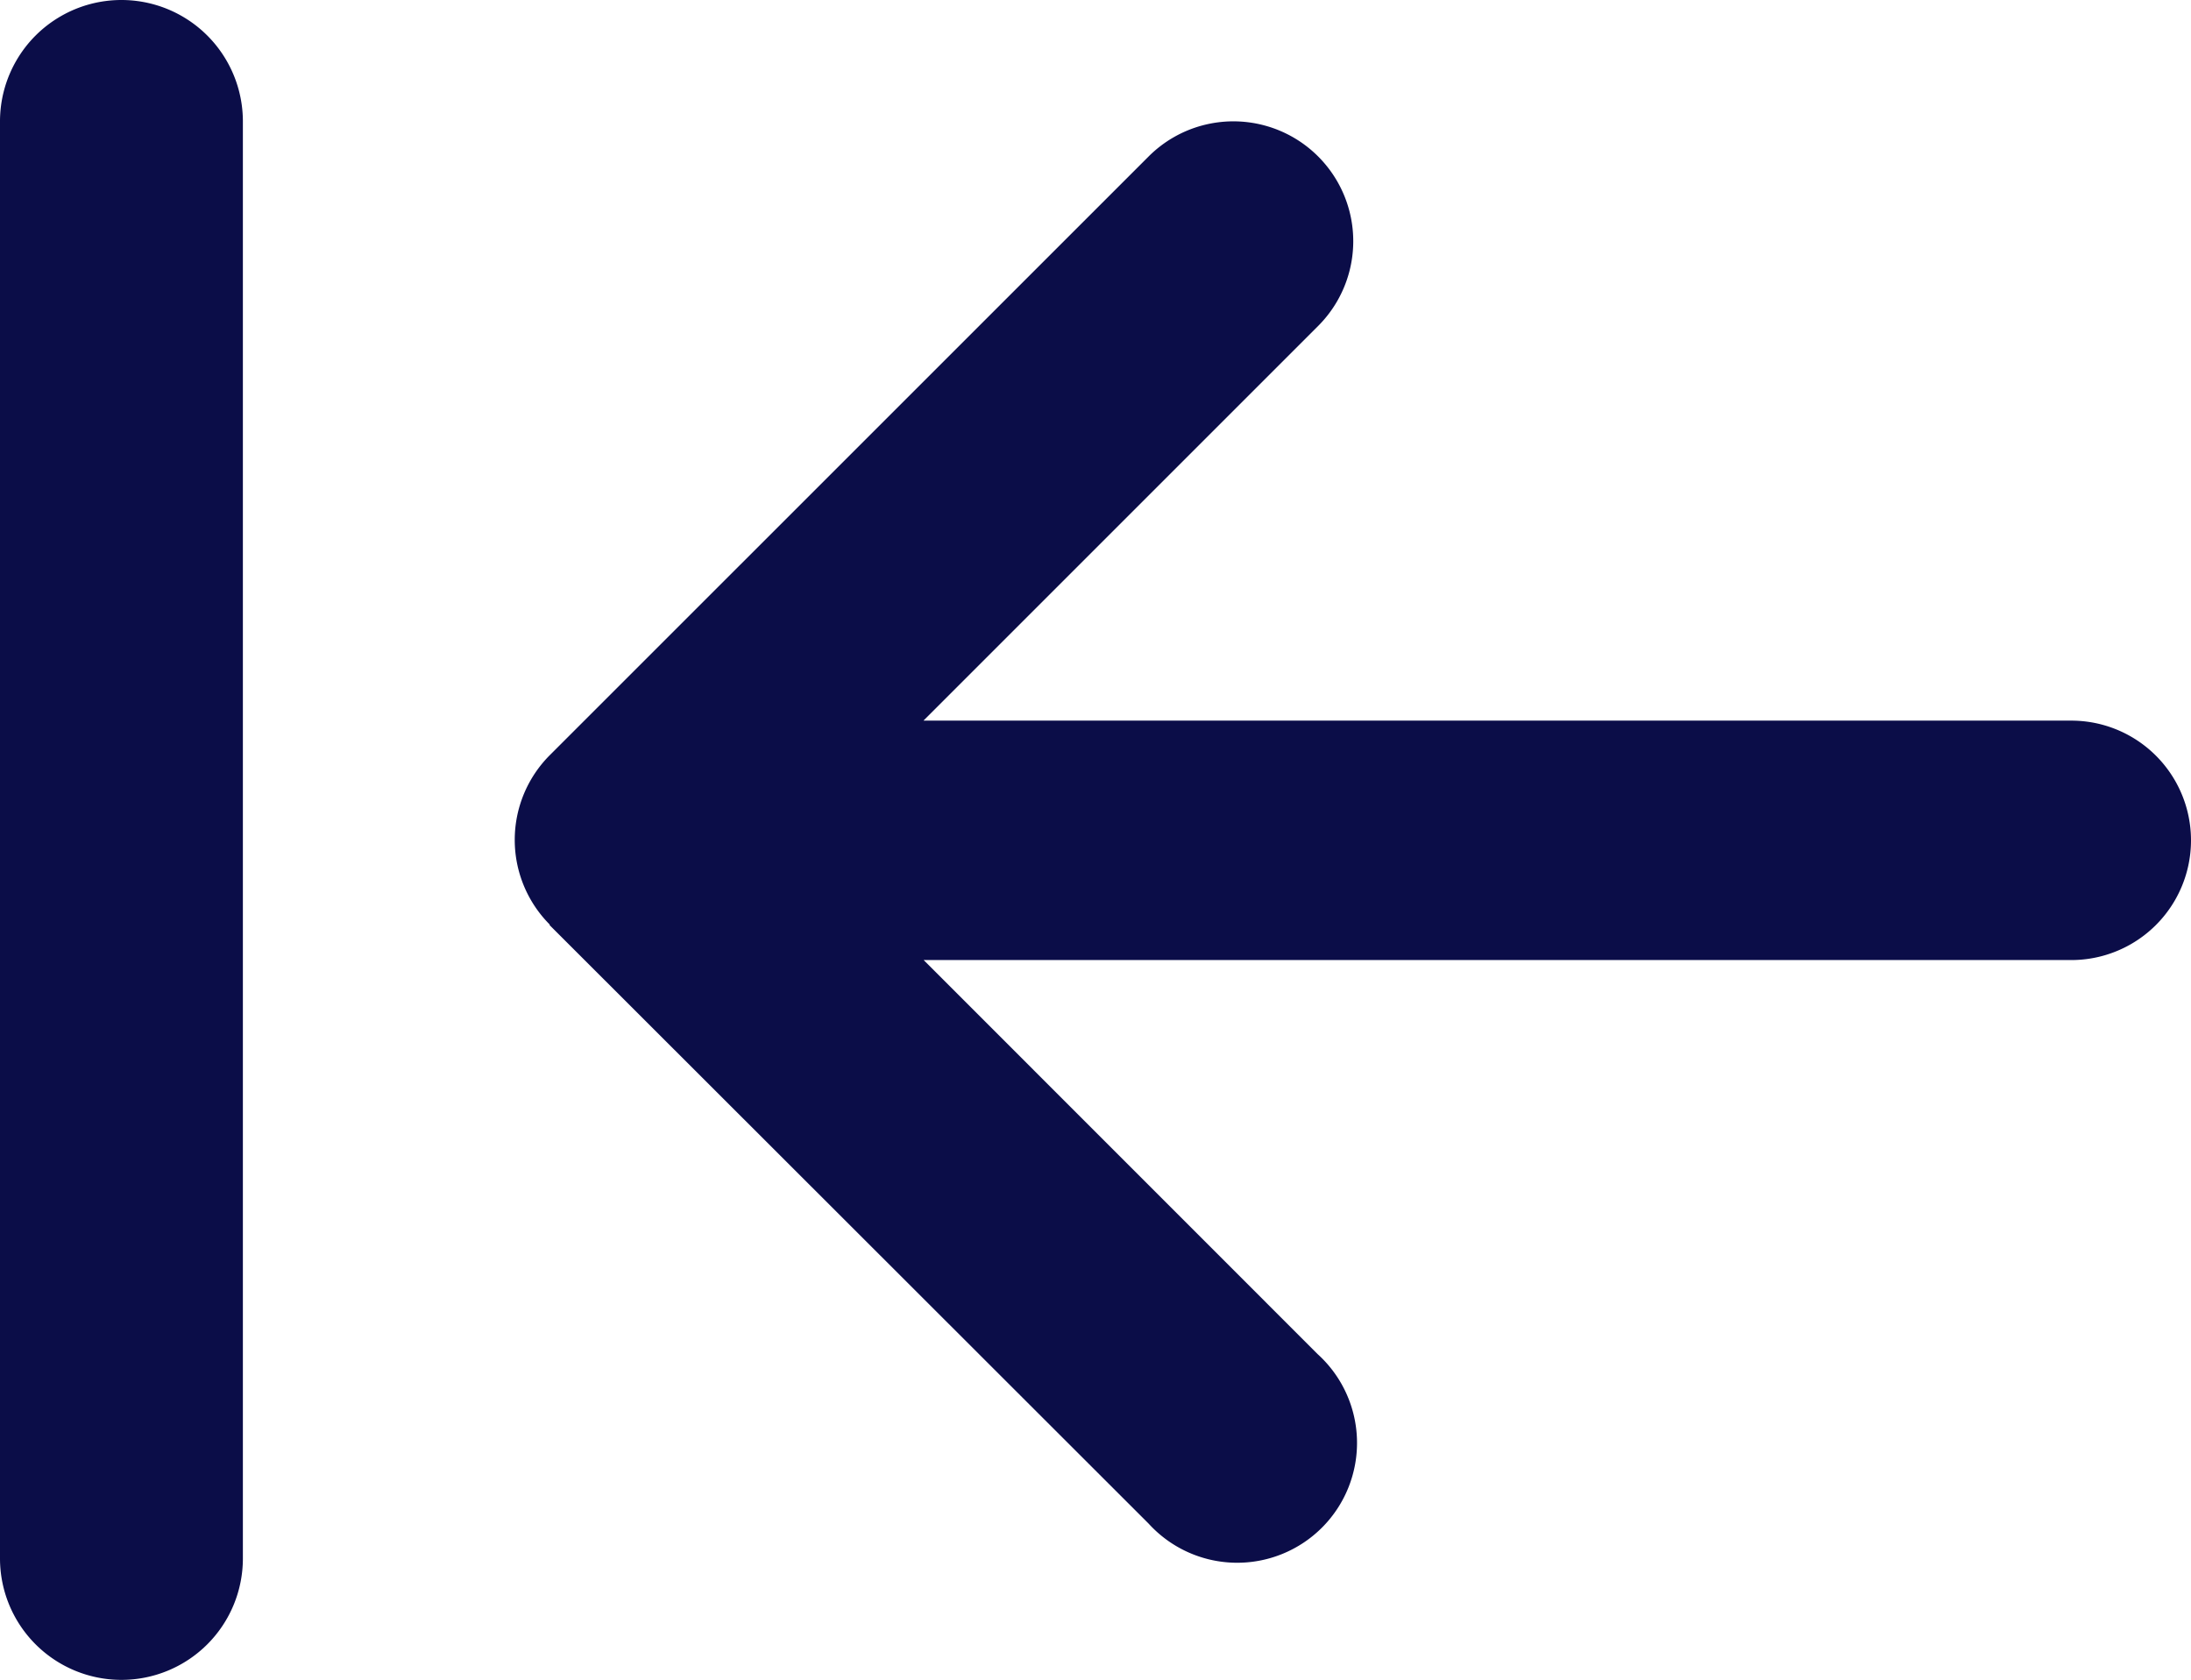 <svg id="Group_811" data-name="Group 811" xmlns="http://www.w3.org/2000/svg" width="21.65" height="16.603" viewBox="0 0 21.65 16.603">
  <path id="arrow-up-solid" d="M16.217,6.266a1.185,1.185,0,0,1,0,1.675L10.3,13.857a1.184,1.184,0,0,1-1.675-1.675l3.9-3.9H1.183a1.183,1.183,0,1,1,0-2.366h11.34L8.63,2.022A1.184,1.184,0,1,1,10.3.347L16.22,6.262Z" transform="translate(21.65 15.403) rotate(180)" fill="#0b0d48"/>
  <path id="Pfad_3019" data-name="Pfad 3019" d="M1.2,16.6A1.2,1.2,0,0,1,0,15.4V1.2a1.2,1.2,0,0,1,2.4,0V15.4A1.2,1.2,0,0,1,1.2,16.6Z" fill="#0b0d48"/>
</svg>
